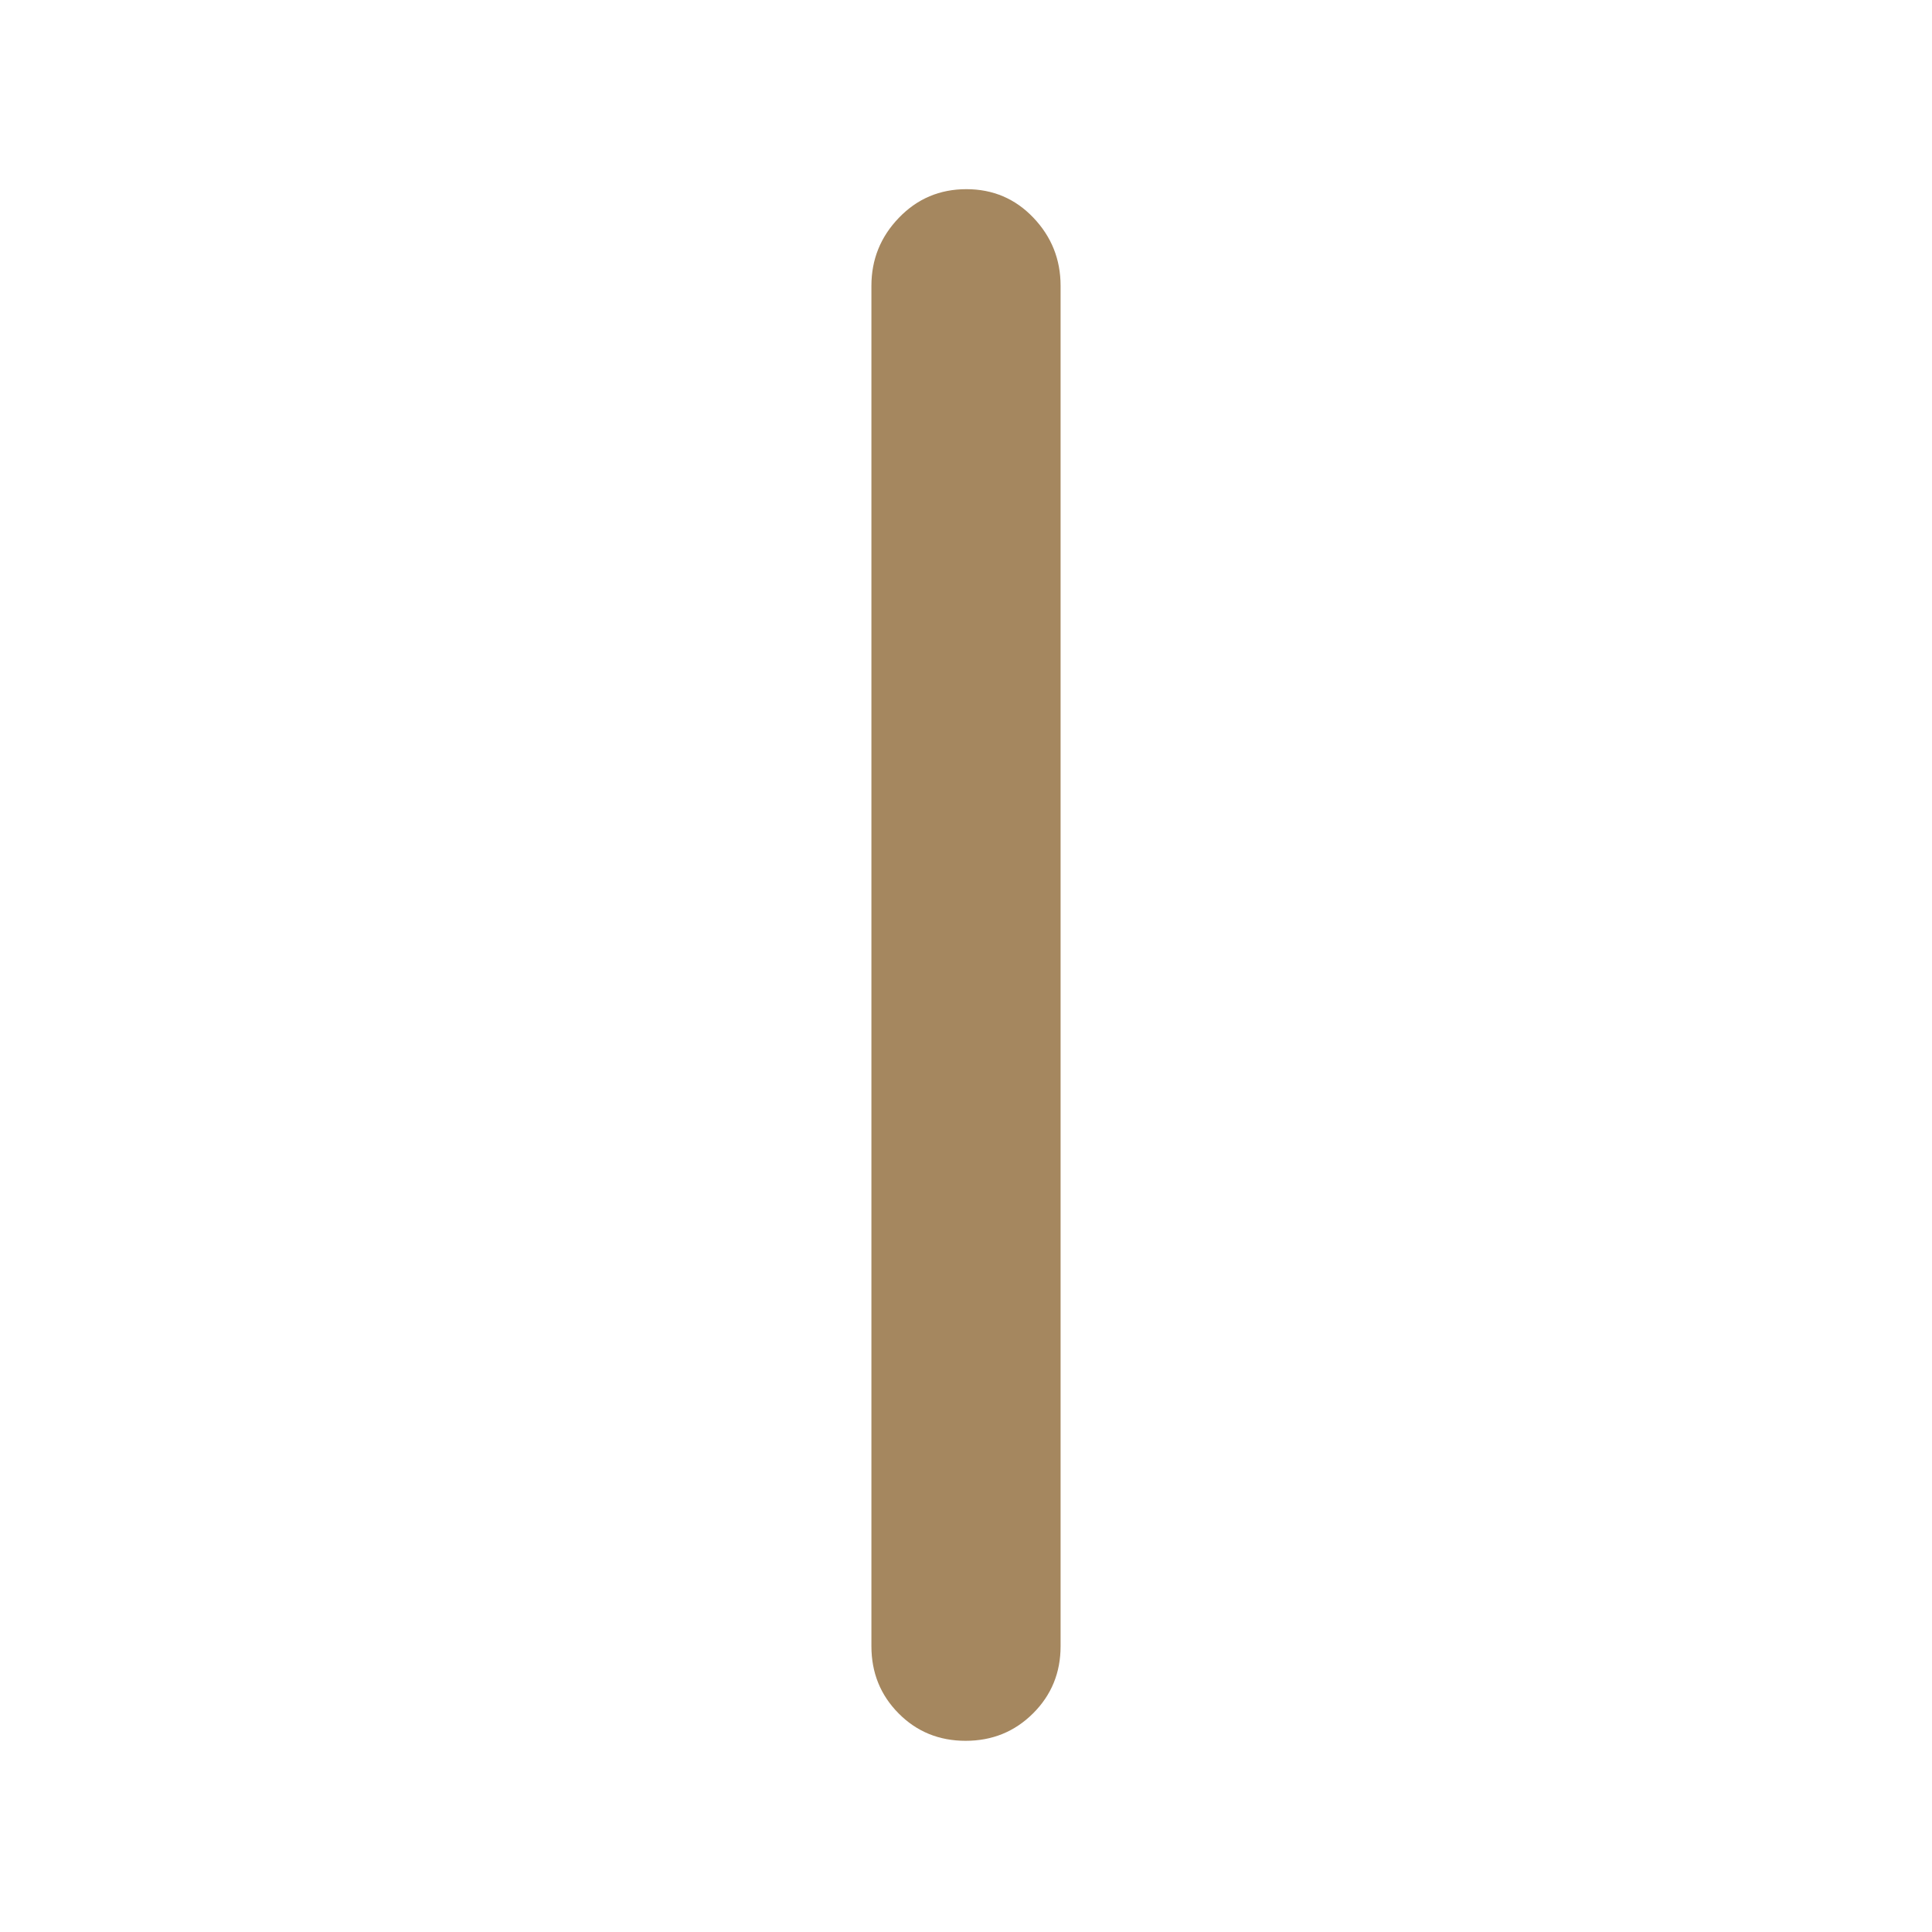 <svg height="48" viewBox="0 -960 960 960" width="48" xmlns="http://www.w3.org/2000/svg"><path fill="rgb(165, 135, 95)" d="m433-142v-676c0-13.087 4.56-24.357 13.68-33.81 9.113-9.46 20.28-14.19 33.5-14.19 13.213 0 24.32 4.73 33.32 14.19 9 9.453 13.5 20.723 13.5 33.81v676c0 13.167-4.56 24.29-13.68 33.37-9.113 9.087-20.28 13.63-33.5 13.63-13.213 0-24.32-4.543-33.32-13.63-9-9.08-13.5-20.203-13.5-33.37z"/></svg>